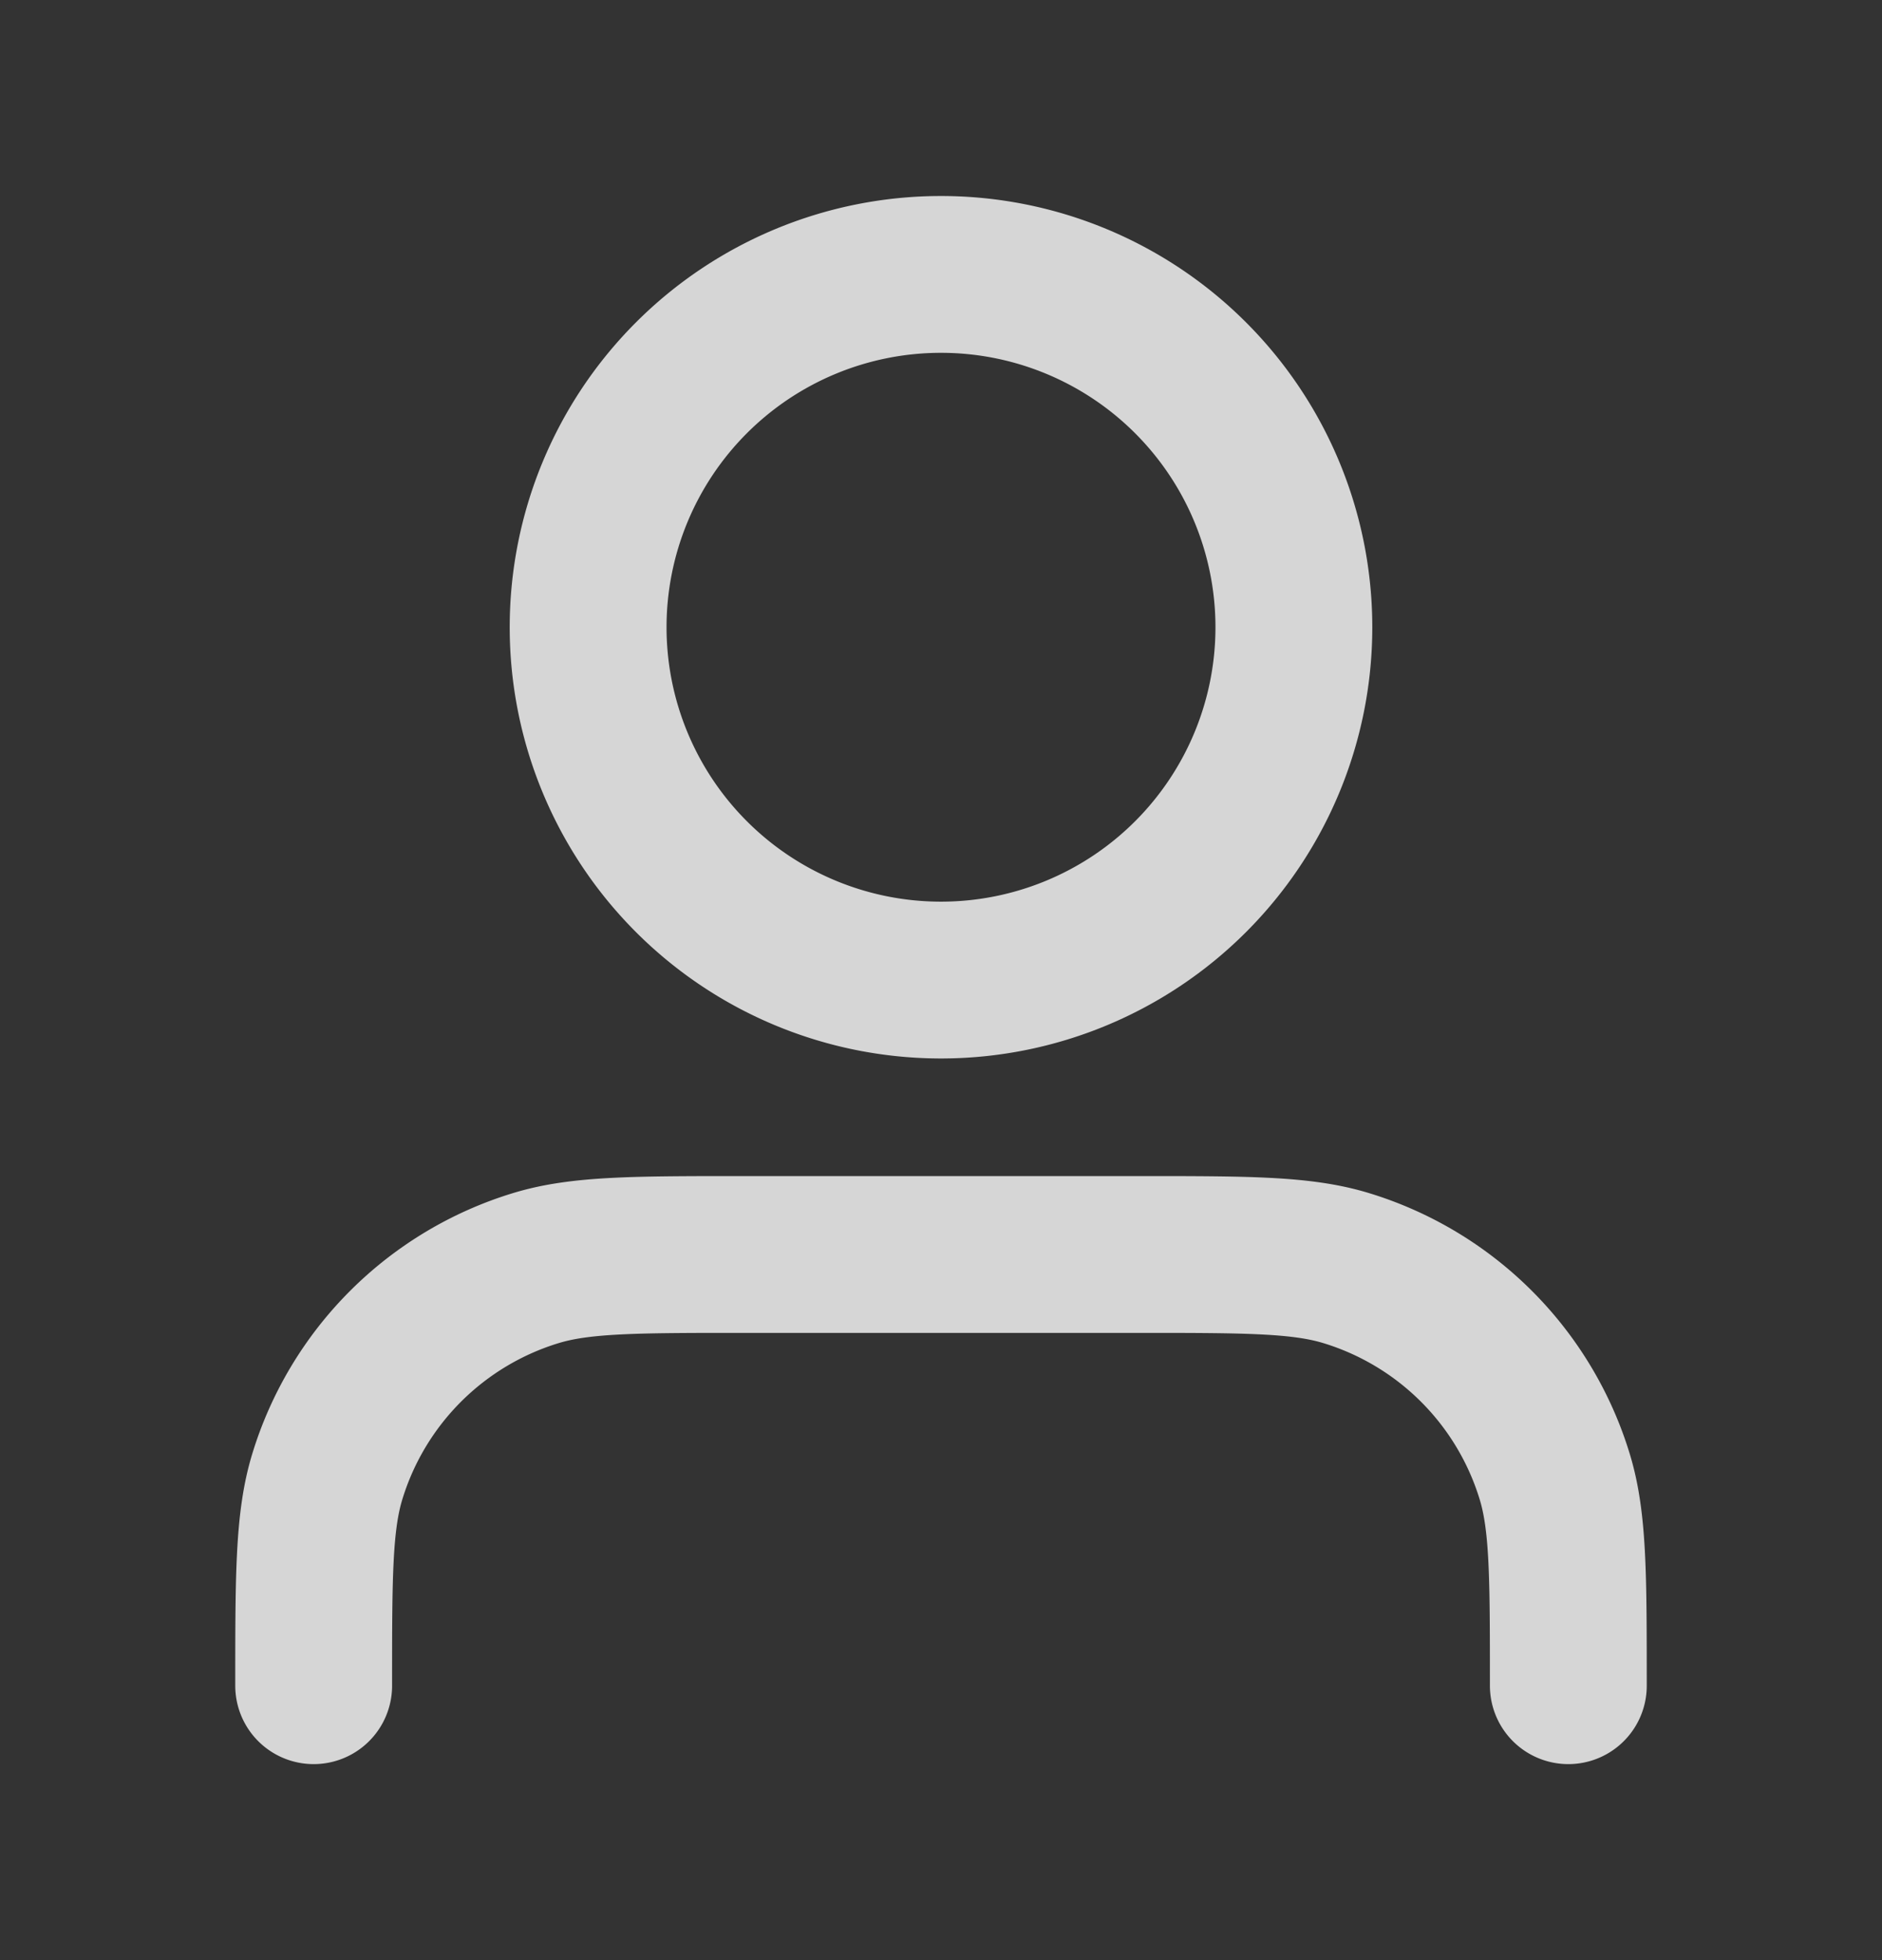 <svg xmlns="http://www.w3.org/2000/svg" width="24" height="25" fill="none"><rect width="100%" height="100%" fill="#333333" stroke="none"/><path stroke="#fff" stroke-linecap="round" stroke-linejoin="round" stroke-width="2" d="M20 21.5c0-1.396 0-2.093-.172-2.661a4 4 0 0 0-2.667-2.667C16.593 16 15.896 16 14.5 16h-5c-1.396 0-2.093 0-2.661.172a4 4 0 0 0-2.667 2.667C4 19.407 4 20.104 4 21.5M16.5 8a4.5 4.5 0 1 1-9 0 4.5 4.5 0 0 1 9 0Z" opacity=".8"/></svg>